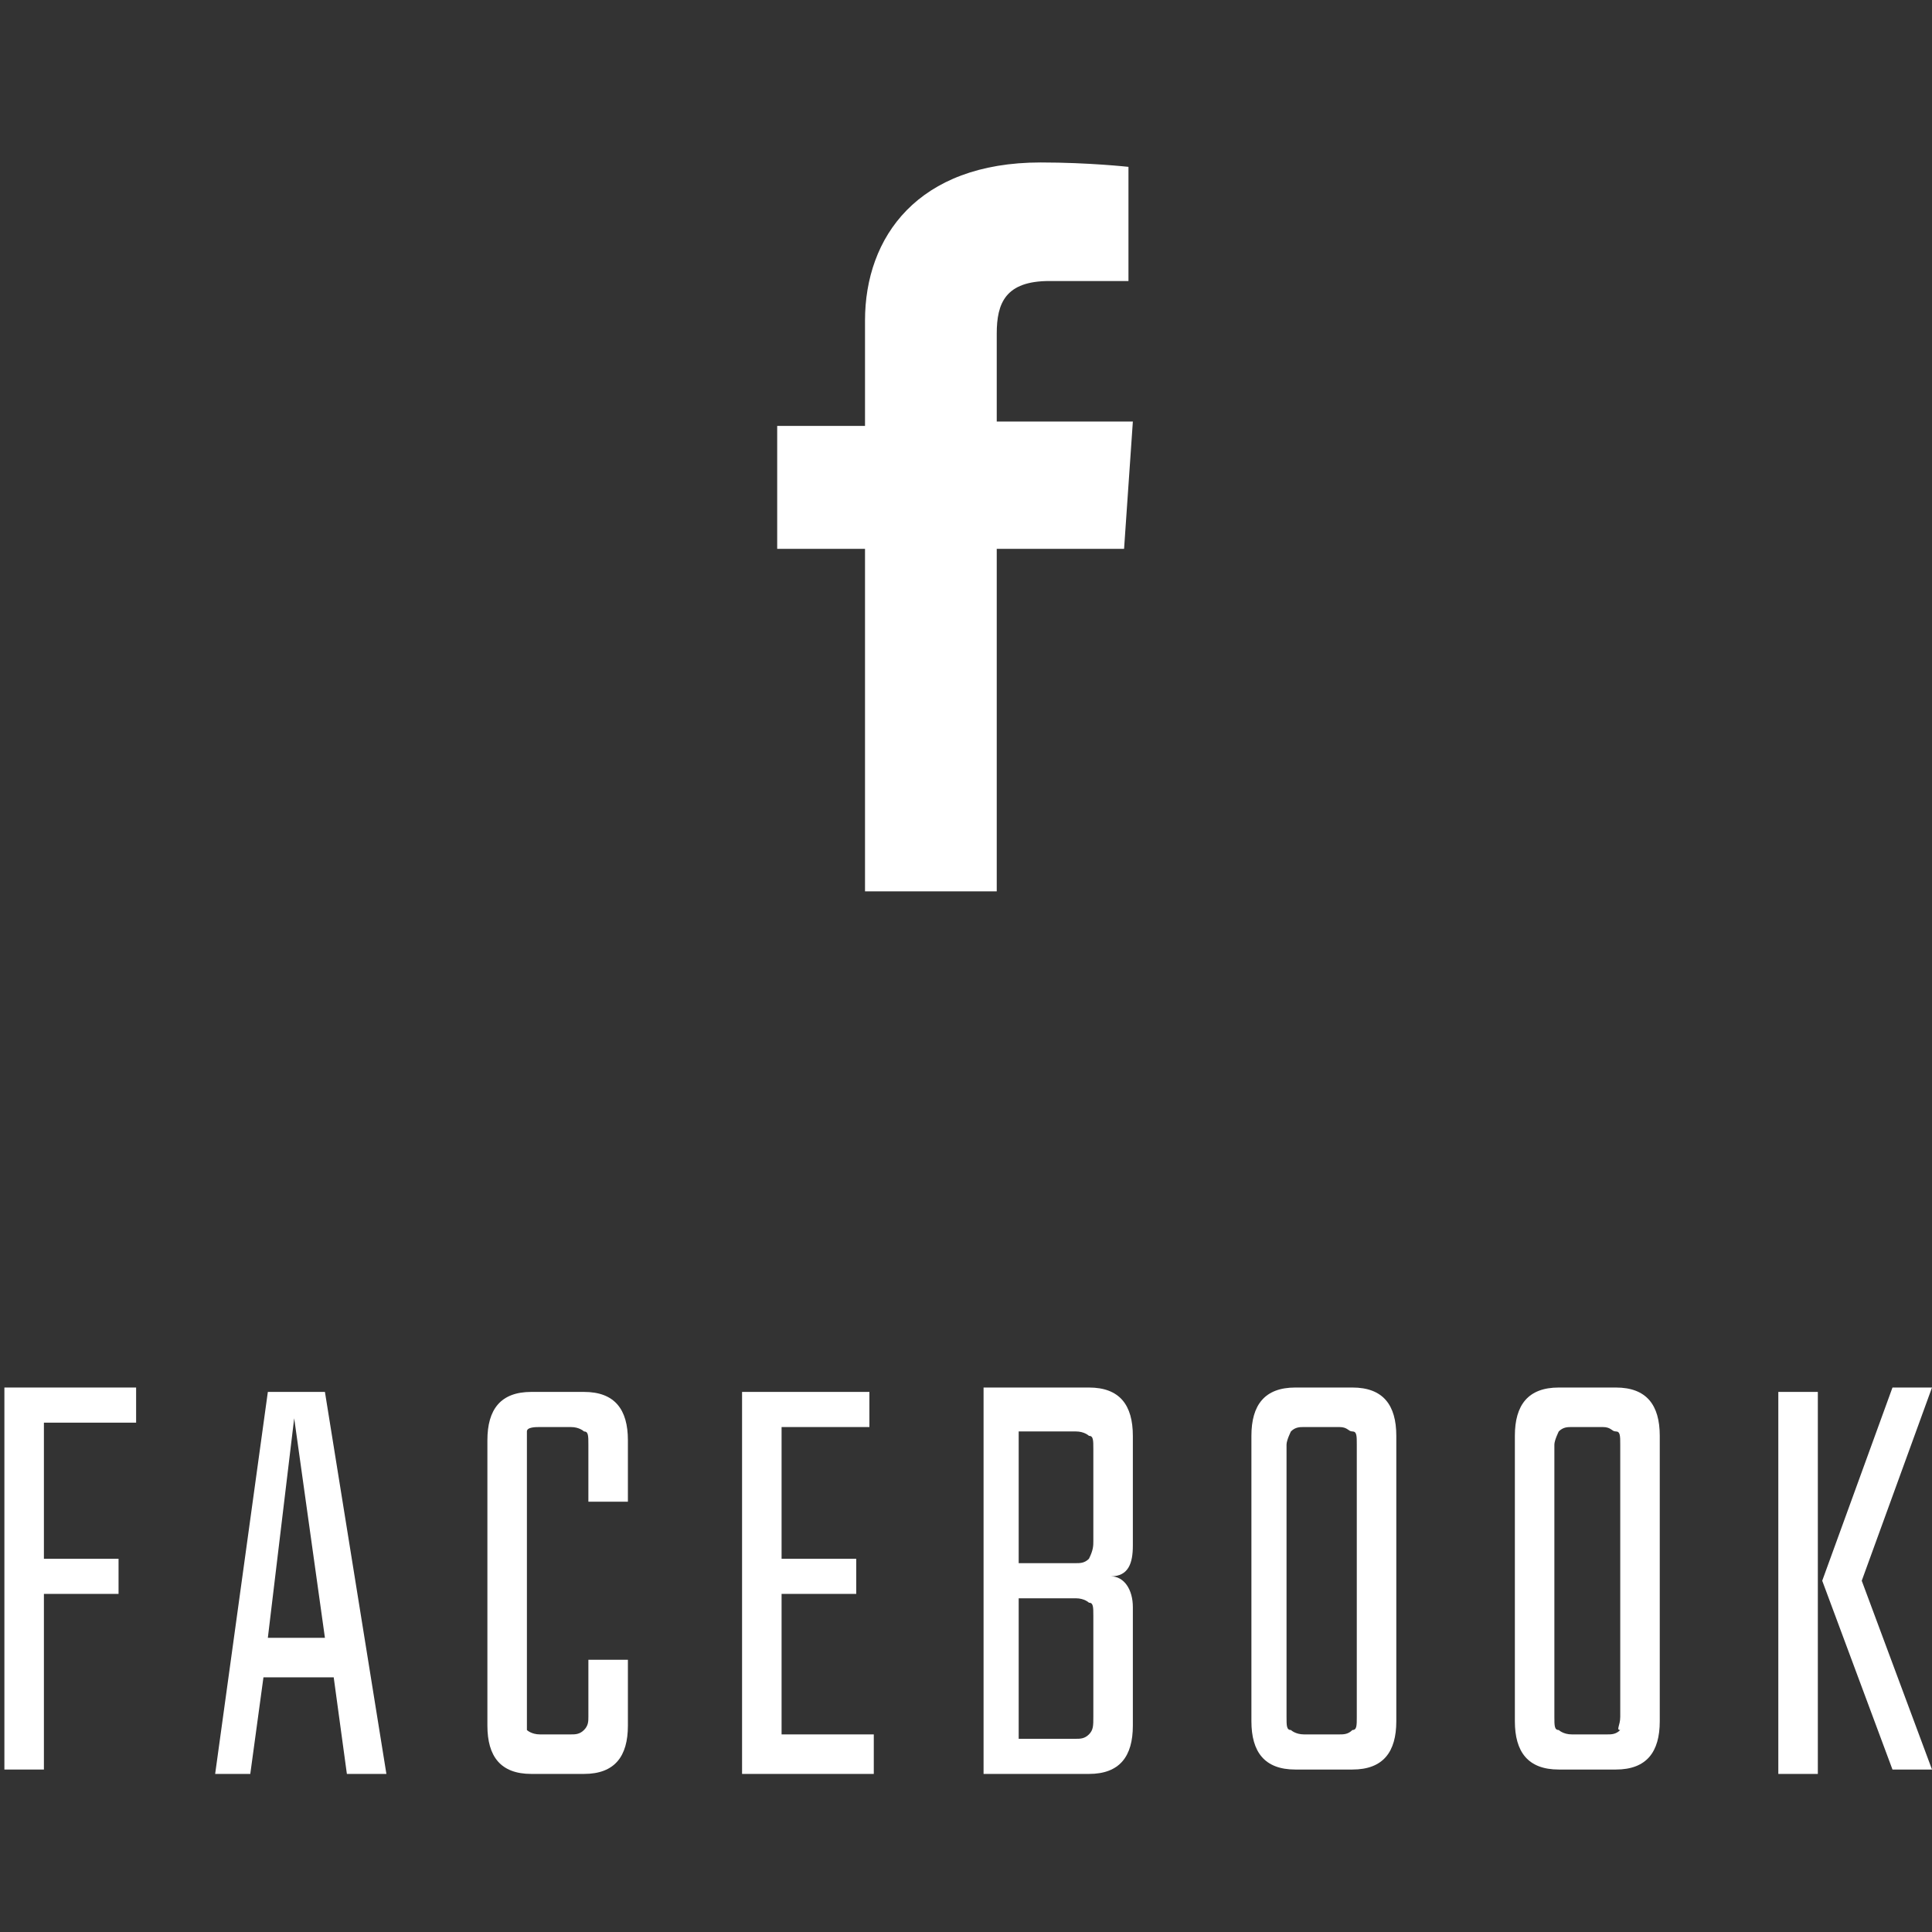 <?xml version="1.0" encoding="utf-8"?>
<!-- Generator: Adobe Illustrator 18.0.0, SVG Export Plug-In . SVG Version: 6.00 Build 0)  -->
<!DOCTYPE svg PUBLIC "-//W3C//DTD SVG 1.1//EN" "http://www.w3.org/Graphics/SVG/1.1/DTD/svg11.dtd">
<svg version="1.1" id="Camada_2" xmlns="http://www.w3.org/2000/svg" xmlns:xlink="http://www.w3.org/1999/xlink" x="0px" y="0px"
	 viewBox="0 0 44 44" enable-background="new 0 0 44 44" xml:space="preserve">
<rect x="0" y="0" width="44" height="44" fill="#333333" stroke="none"/>
<path fill="#FFFFFF" d="M25.6,12.5h-2.9v7.8h-3v-7.8h-2V9.7h2c0,0,0-1.1,0-2.4c0-1.9,1.2-3.6,4-3.6c1.1,0,2,0.1,2,0.1l0,2.6
	c0,0-0.9,0-1.8,0c-1,0-1.2,0.5-1.2,1.2c0,0.1,0,0.1,0,0.1c0,0.2,0,0.8,0,1.9h3.1L25.6,12.5z"/>
<g>
	<path fill="#FFFFFF" d="M3.1,32.4H1v3.1h1.7v0.8H1v4H0.1v-8.7h3L3.1,32.4L3.1,32.4z"/>
	<path fill="#FFFFFF" d="M7.9,40.4l-0.3-2.2H6l-0.3,2.2H4.9l1.2-8.7h1.3l1.4,8.7H7.9z M6.1,37.3h1.3l-0.7-5L6.1,37.3z"/>
	<path fill="#FFFFFF" d="M14.3,34.2h-0.9v-1.3c0-0.2,0-0.3-0.1-0.3c0,0-0.1-0.1-0.3-0.1h-0.7c-0.1,0-0.3,0-0.3,0.1c0,0,0,0.2,0,0.3
		v6.2c0,0.2,0,0.3,0,0.3c0,0,0.1,0.1,0.3,0.1H13c0.1,0,0.2,0,0.3-0.1s0.1-0.2,0.1-0.3v-1.3h0.9v1.5c0,0.7-0.3,1.1-1,1.1h-1.2
		c-0.7,0-1-0.4-1-1.1v-6.5c0-0.7,0.3-1.1,1-1.1h1.2c0.7,0,1,0.4,1,1.1V34.2z"/>
	<path fill="#FFFFFF" d="M17.8,39.5h2.1v0.9h-3v-8.7h2.9v0.8h-2v3h1.7v0.8h-1.7V39.5z"/>
	<path fill="#FFFFFF" d="M22.4,31.6h2.4c0.7,0,1,0.4,1,1.1v2.5c0,0.4-0.1,0.7-0.5,0.7c0.3,0,0.5,0.3,0.5,0.7v2.7
		c0,0.7-0.3,1.1-1,1.1h-2.4V31.6z M24.9,35.1v-2.1c0-0.2,0-0.3-0.1-0.3c0,0-0.1-0.1-0.3-0.1h-1.3v3h1.3c0.1,0,0.2,0,0.3-0.1
		C24.9,35.3,24.9,35.2,24.9,35.1z M24.9,39.1v-2.3c0-0.2,0-0.3-0.1-0.3c0,0-0.1-0.1-0.3-0.1h-1.3v3.2h1.3c0.1,0,0.2,0,0.3-0.1
		C24.9,39.4,24.9,39.3,24.9,39.1z"/>
	<path fill="#FFFFFF" d="M29.5,31.6h1.3c0.7,0,1,0.4,1,1.1v6.5c0,0.7-0.3,1.1-1,1.1h-1.3c-0.7,0-1-0.4-1-1.1v-6.5
		C28.5,32,28.8,31.6,29.5,31.6z M30.9,39.1v-6.2c0-0.2,0-0.3-0.1-0.3s-0.1-0.1-0.3-0.1h-0.8c-0.1,0-0.2,0-0.3,0.1
		c0,0-0.1,0.2-0.1,0.3v6.2c0,0.2,0,0.3,0.1,0.3c0,0,0.1,0.1,0.3,0.1h0.8c0.1,0,0.2,0,0.3-0.1C30.9,39.4,30.9,39.3,30.9,39.1z"/>
	<path fill="#FFFFFF" d="M35.5,31.6h1.3c0.7,0,1,0.4,1,1.1v6.5c0,0.7-0.3,1.1-1,1.1h-1.3c-0.7,0-1-0.4-1-1.1v-6.5
		C34.5,32,34.8,31.6,35.5,31.6z M36.9,39.1v-6.2c0-0.2,0-0.3-0.1-0.3s-0.1-0.1-0.3-0.1h-0.7c-0.1,0-0.2,0-0.3,0.1
		c0,0-0.1,0.2-0.1,0.3v6.2c0,0.2,0,0.3,0.1,0.3c0,0,0.1,0.1,0.3,0.1h0.8c0.1,0,0.2,0,0.3-0.1C36.8,39.4,36.9,39.3,36.9,39.1z"/>
	<path fill="#FFFFFF" d="M40.5,40.4v-8.7h0.9v8.7H40.5z M44,31.6L42.4,36l1.6,4.3h-0.9L41.5,36l1.6-4.4H44z"/>
</g>
</svg>
